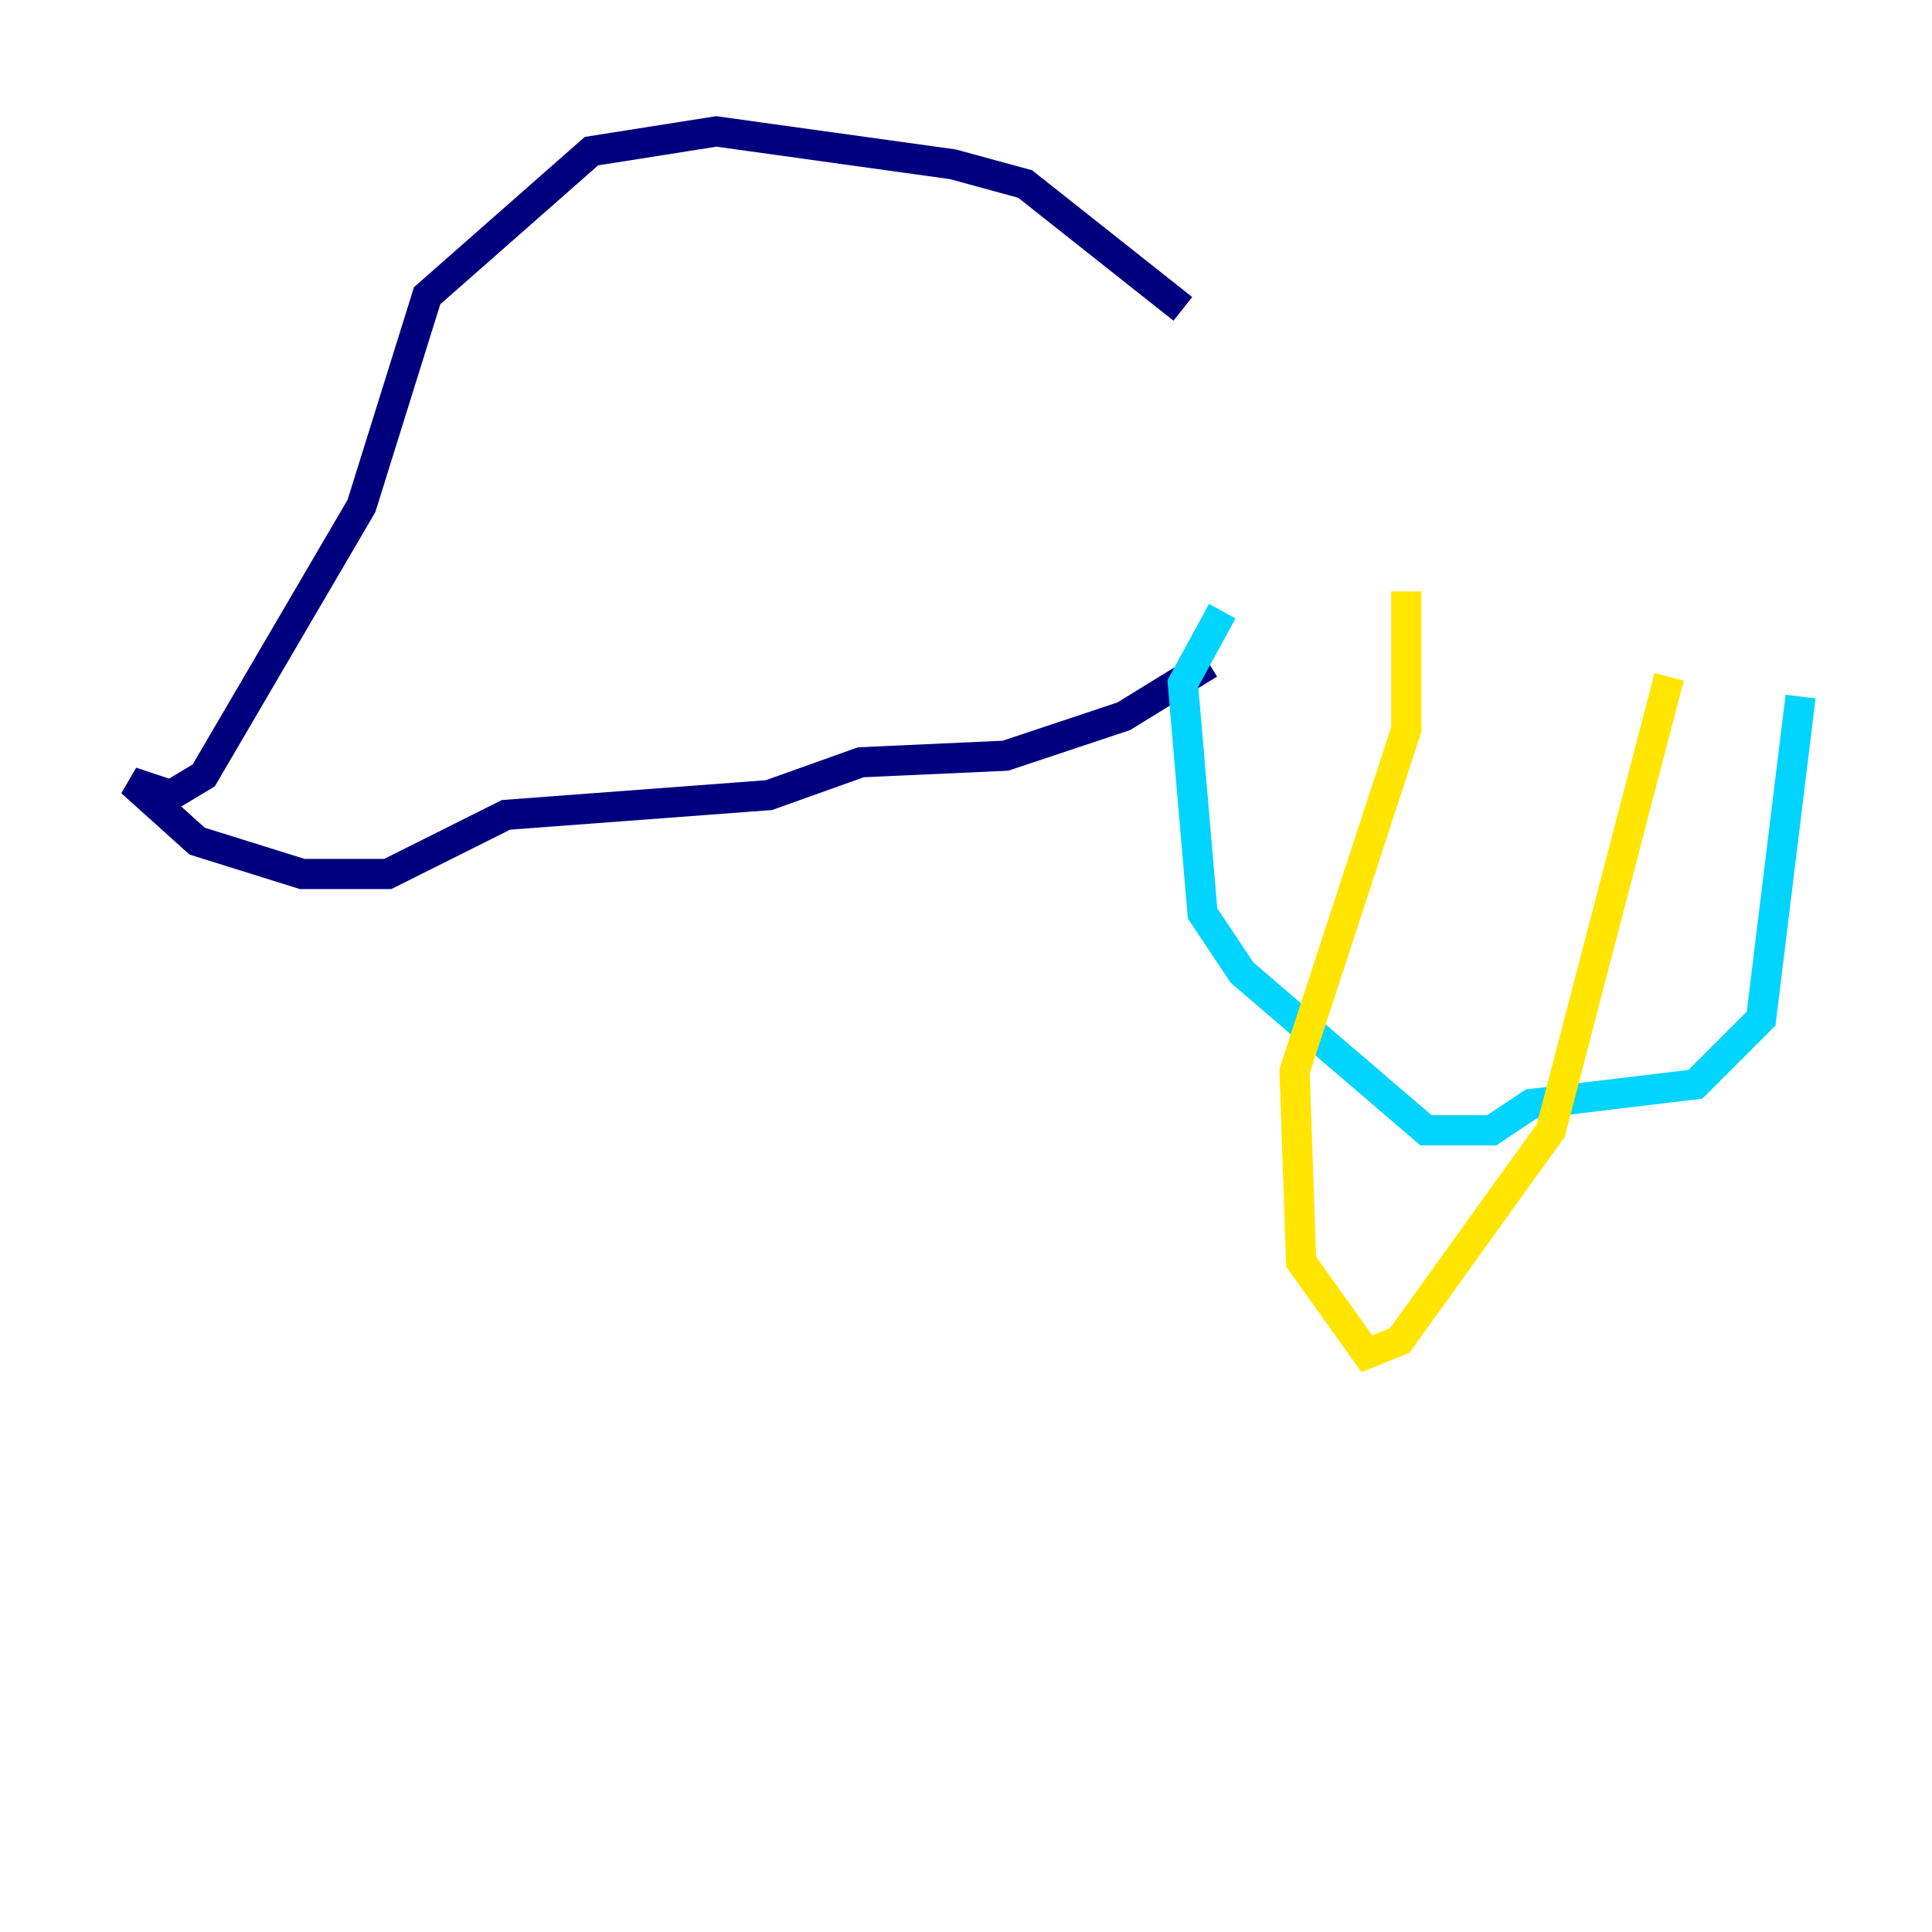 <?xml version="1.0" encoding="utf-8" ?>
<svg baseProfile="tiny" height="128" version="1.2" viewBox="0,0,128,128" width="128" xmlns="http://www.w3.org/2000/svg" xmlns:ev="http://www.w3.org/2001/xml-events" xmlns:xlink="http://www.w3.org/1999/xlink"><defs /><polyline fill="none" points="78.367,20.463 67.918,12.191 63.129,10.884 47.456,8.707 39.184,10.014 28.299,19.592 23.946,33.524 13.497,51.374 11.32,52.68 8.707,51.809 13.061,55.728 20.027,57.905 25.687,57.905 33.524,53.986 50.939,52.68 57.034,50.503 66.612,50.068 74.449,47.456 80.109,43.973" stroke="#00007f" stroke-width="2" /><polyline fill="none" points="80.98,40.49 78.367,45.279 79.674,60.517 82.286,64.435 94.476,74.884 98.83,74.884 101.442,73.143 112.326,71.837 116.68,67.483 119.293,46.15" stroke="#00d4ff" stroke-width="2" /><polyline fill="none" points="93.17,39.184 93.17,48.327 85.769,70.966 86.204,83.592 90.558,89.687 92.735,88.816 102.748,74.884 110.585,44.843" stroke="#ffe500" stroke-width="2" /><polyline fill="none" points="119.293,46.585 119.293,46.585" stroke="#7f0000" stroke-width="2" /></svg>